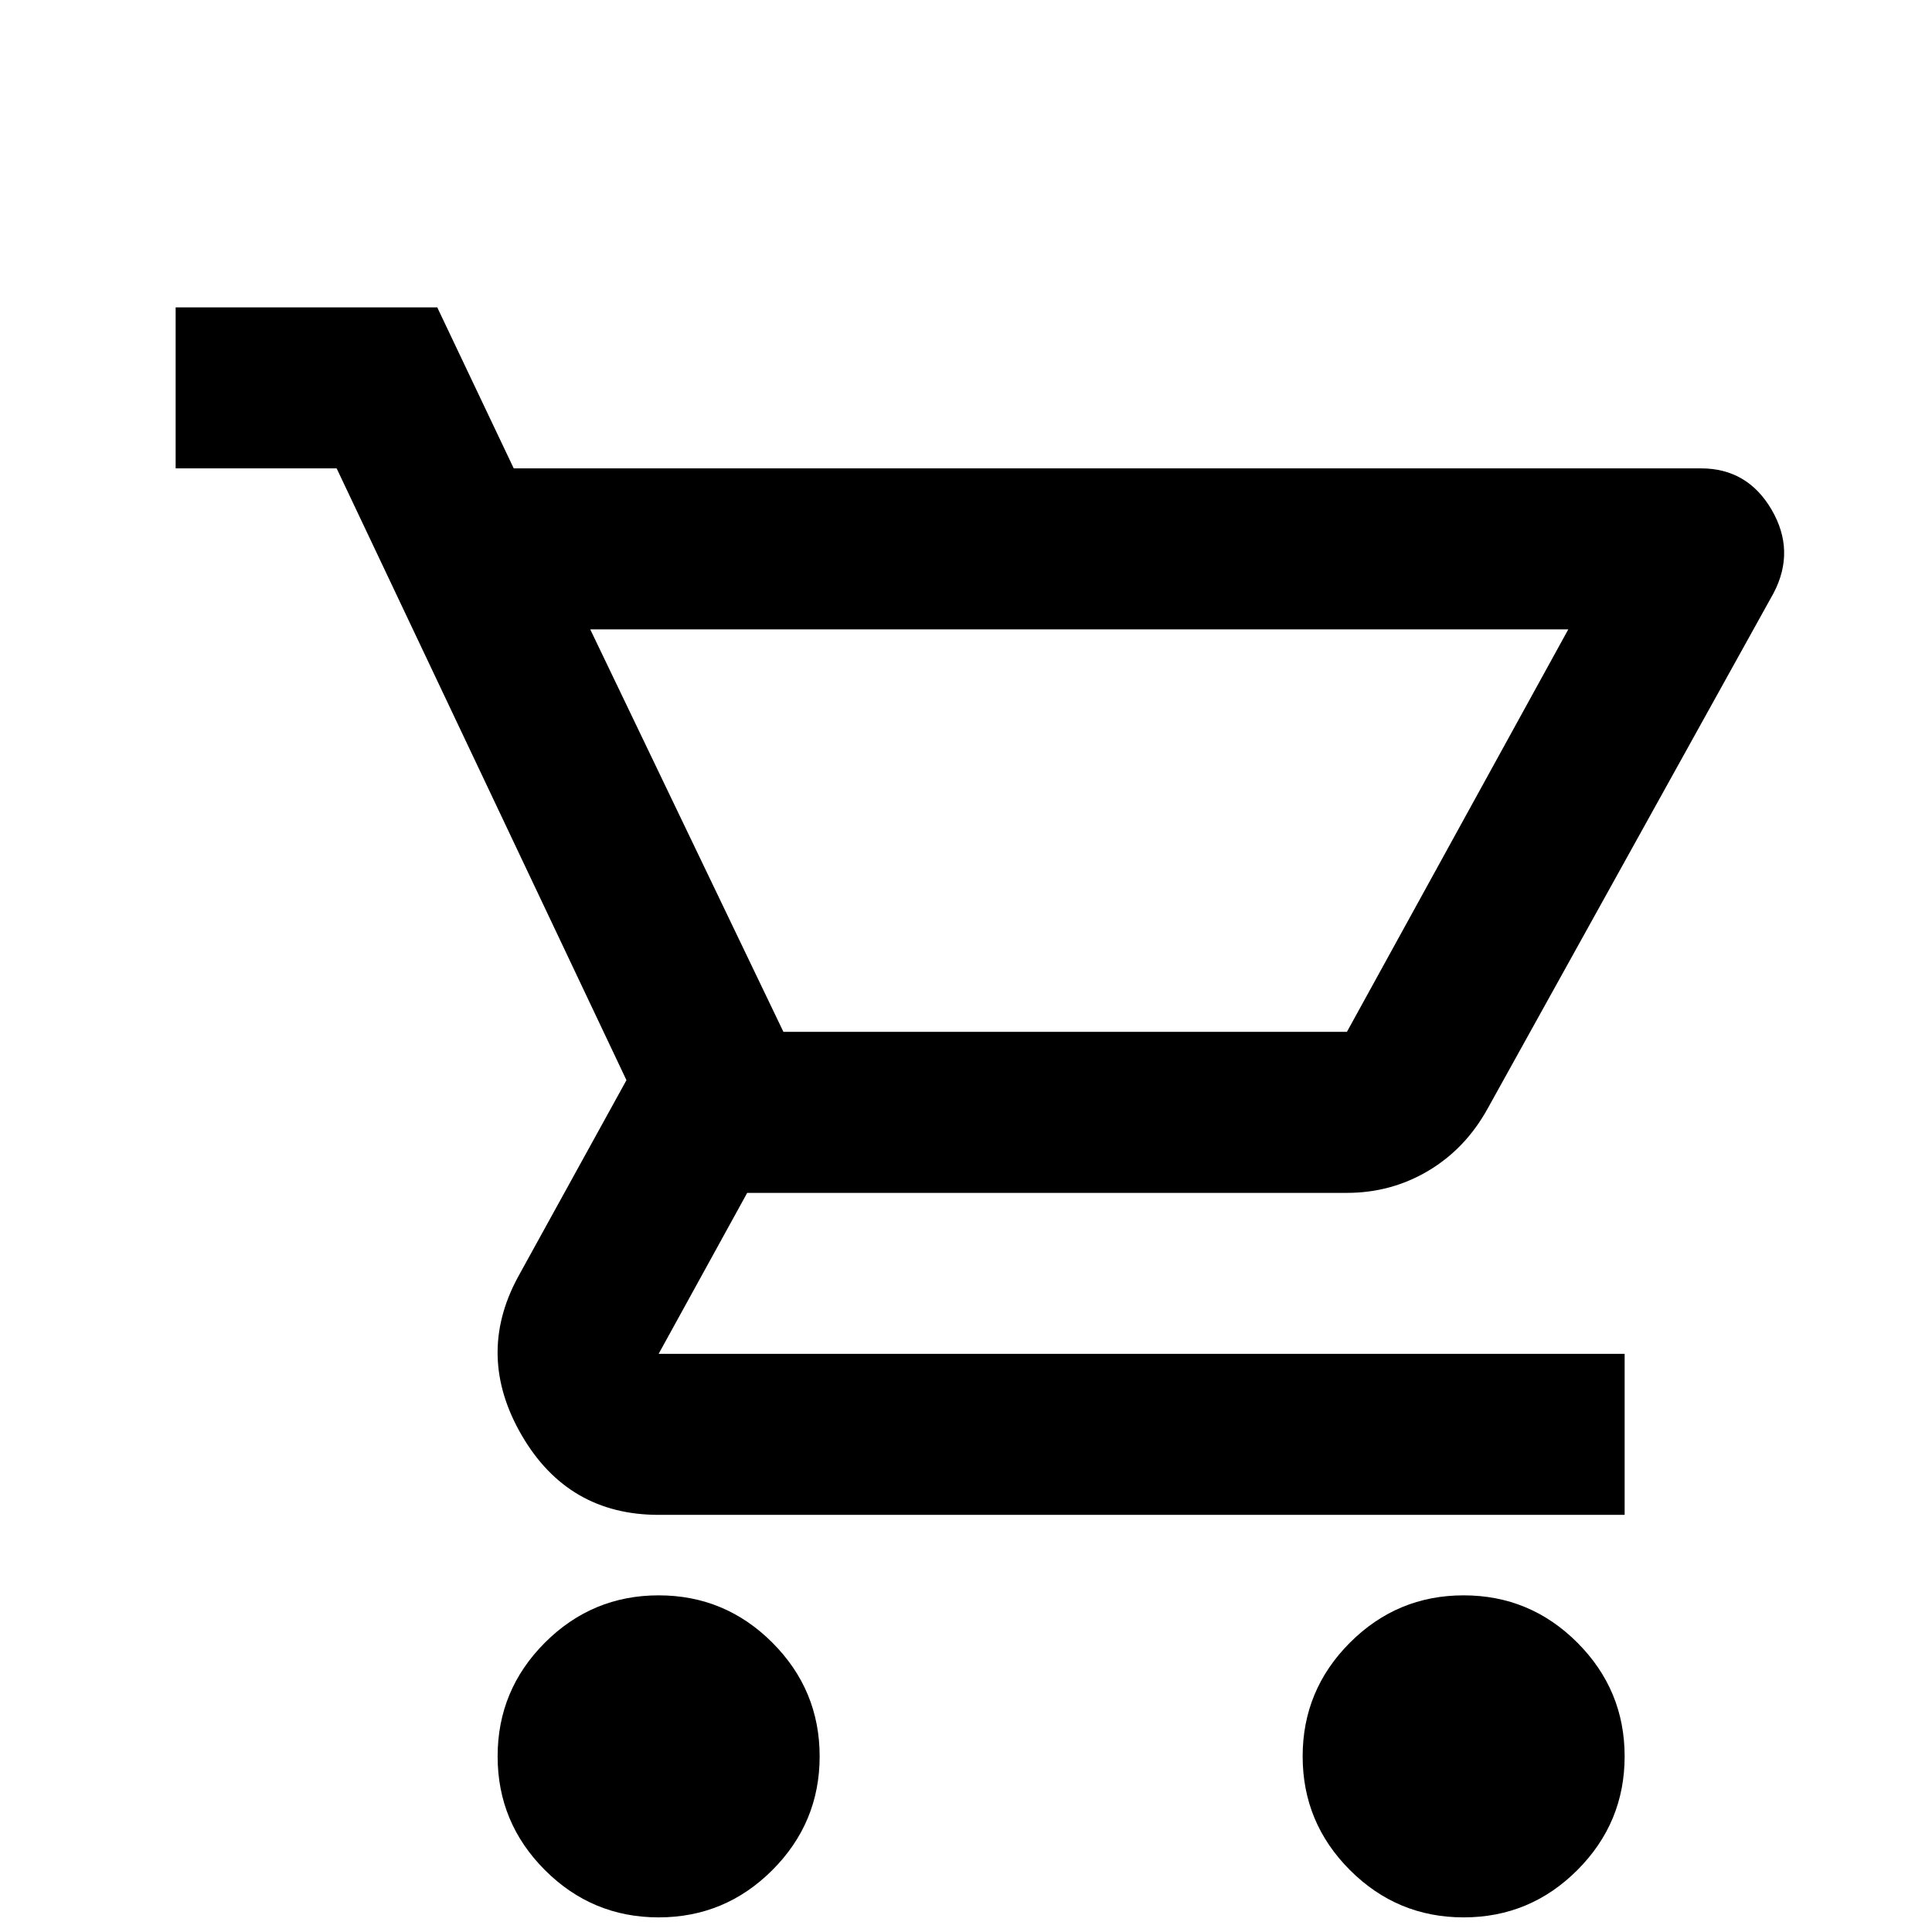 <svg width="44" height="44" viewBox="0 0 44 44" fill="none" xmlns="http://www.w3.org/2000/svg">
<path d="M15 43.667C13.992 43.667 13.129 43.308 12.41 42.59C11.692 41.871 11.333 41.008 11.333 40C11.333 38.992 11.692 38.129 12.41 37.41C13.129 36.692 13.992 36.333 15 36.333C16.008 36.333 16.872 36.692 17.59 37.41C18.308 38.129 18.667 38.992 18.667 40C18.667 41.008 18.308 41.871 17.59 42.59C16.872 43.308 16.008 43.667 15 43.667ZM33.333 43.667C32.325 43.667 31.462 43.308 30.744 42.59C30.026 41.871 29.667 41.008 29.667 40C29.667 38.992 30.026 38.129 30.744 37.41C31.462 36.692 32.325 36.333 33.333 36.333C34.342 36.333 35.205 36.692 35.923 37.41C36.641 38.129 37 38.992 37 40C37 41.008 36.641 41.871 35.923 42.59C35.205 43.308 34.342 43.667 33.333 43.667ZM13.442 14.333L17.842 23.5H30.675L35.717 14.333H13.442ZM11.7 10.667H38.742C39.444 10.667 39.979 10.98 40.346 11.606C40.712 12.233 40.728 12.867 40.392 13.508L33.883 25.242C33.547 25.853 33.096 26.326 32.531 26.663C31.966 26.999 31.347 27.167 30.675 27.167H17.017L15 30.833H37V34.5H15C13.625 34.5 12.586 33.897 11.883 32.69C11.181 31.483 11.15 30.283 11.792 29.092L14.267 24.6L7.667 10.667H4V7H9.958L11.7 10.667Z" fill="black"/>
</svg>
